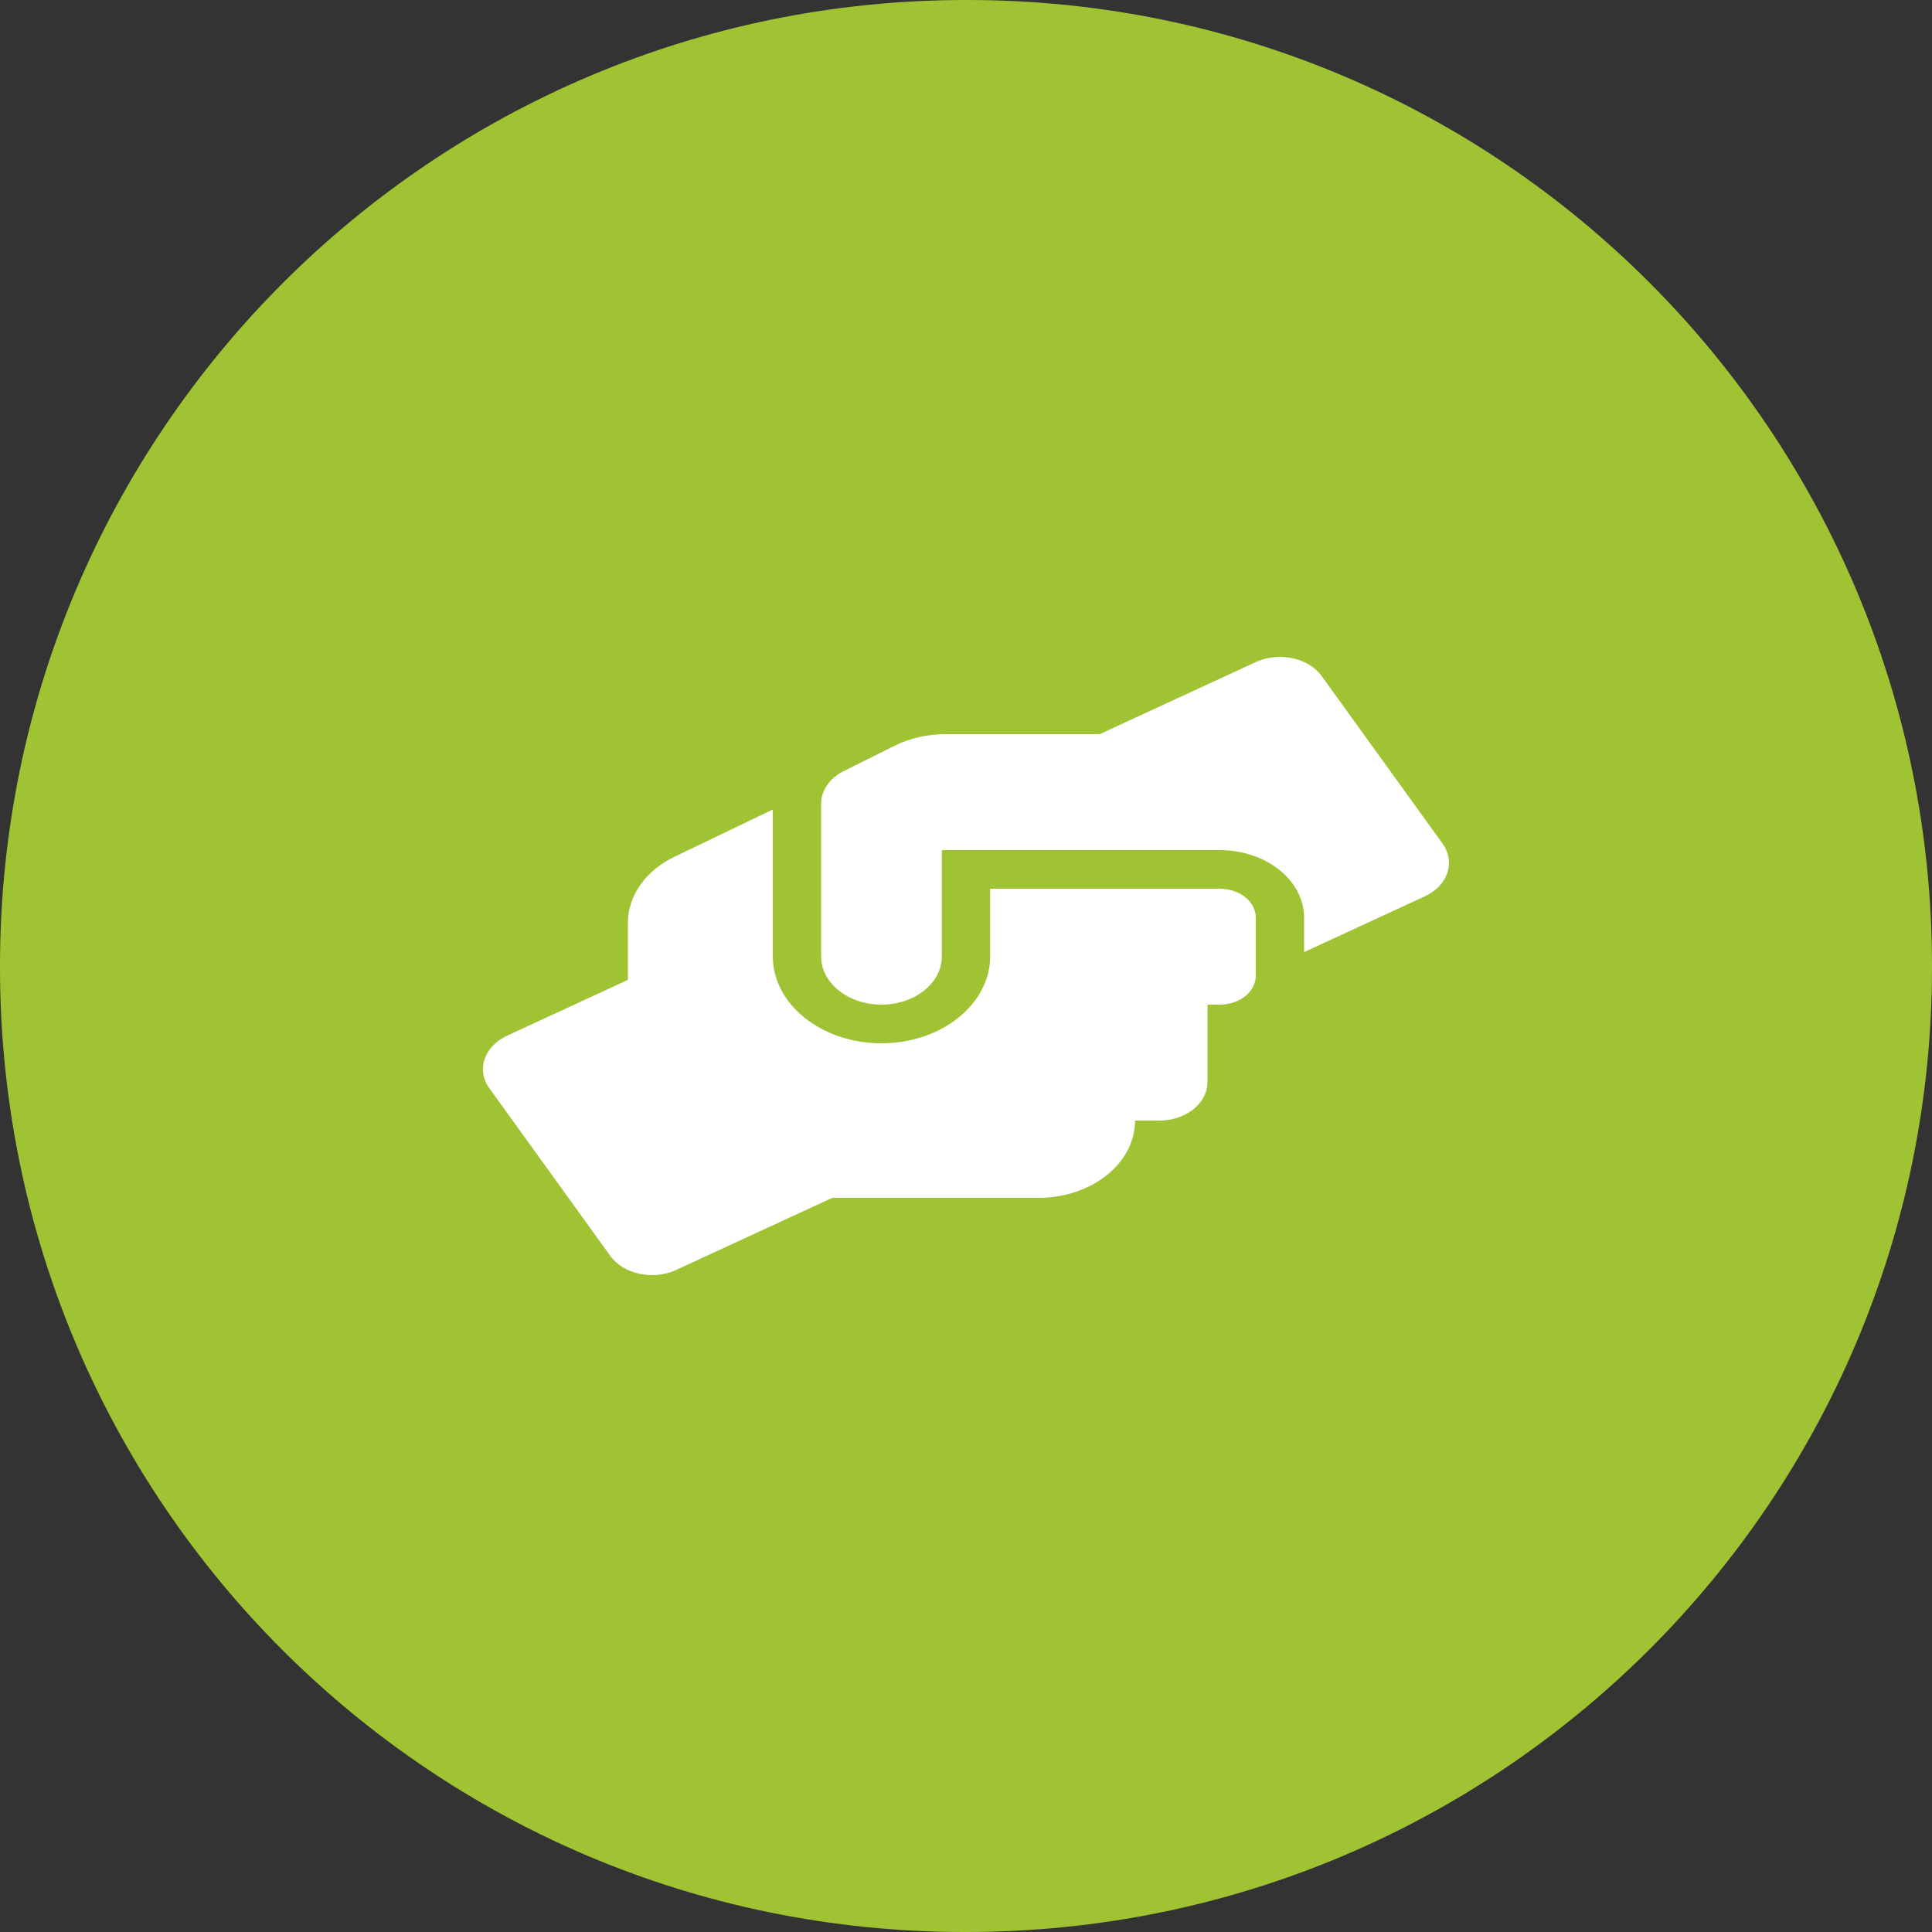 <?xml version="1.0" encoding="utf-8" ?>
<svg xmlns="http://www.w3.org/2000/svg" xmlns:xlink="http://www.w3.org/1999/xlink" width="48" height="48" viewBox="0 0 48 48">
	<rect x="0" y="0" width="48" height="48" fill="#333333" stroke="none"/>
	<path d="M24 0C10.745 0 0 10.745 0 24L0 24.036C0 37.291 10.709 48 23.964 48L24 48C37.255 48 48 37.291 48 24.036L48 24C48 10.745 37.291 0 24.036 0L24 0Z" fill-rule="nonzero" transform="matrix(1 0 0 1 0 0)" fill="rgb(160, 195, 52)"/>
	<defs>
		<clipPath id="clipPath1906160630">
			<path d="M0 0L24 0L24 19.2L0 19.2L0 0Z" fill-rule="nonzero" transform="matrix(1 0 0 1 12 14.4)"/>
		</clipPath>
	</defs>
	<g clip-path="url(#clipPath1906160630)">
		<path d="M18.301 5.759L12.601 5.759L12.601 7.439C12.601 8.63 11.39 9.599 9.901 9.599C8.412 9.599 7.201 8.63 7.201 7.439L7.201 3.791L4.767 4.961C4.043 5.306 3.601 5.933 3.601 6.605L3.601 8.024L0.601 9.41C0.027 9.674 -0.172 10.262 0.162 10.721L3.162 14.879C3.492 15.338 4.227 15.494 4.801 15.23L8.678 13.439L13.801 13.439C15.125 13.439 16.201 12.578 16.201 11.519L16.801 11.519C17.465 11.519 18.001 11.09 18.001 10.559L18.001 8.639L18.301 8.639C18.8 8.639 19.201 8.318 19.201 7.919L19.201 6.479C19.201 6.08 18.8 5.759 18.301 5.759ZM23.84 4.637L20.84 0.479C20.51 0.02 19.775 -0.136 19.201 0.128L15.323 1.919L11.491 1.919C11.041 1.919 10.602 2.021 10.22 2.21L8.963 2.837C8.611 3.011 8.401 3.32 8.401 3.65L8.401 7.439C8.401 8.102 9.072 8.639 9.901 8.639C10.73 8.639 11.401 8.102 11.401 7.439L11.401 4.799L18.301 4.799C19.46 4.799 20.401 5.552 20.401 6.479L20.401 7.334L23.401 5.948C23.975 5.681 24.17 5.096 23.84 4.637Z" fill-rule="nonzero" transform="matrix(1 0 0 1 11.999 16.321)" fill="rgb(255, 255, 255)"/>
	</g>
</svg>

